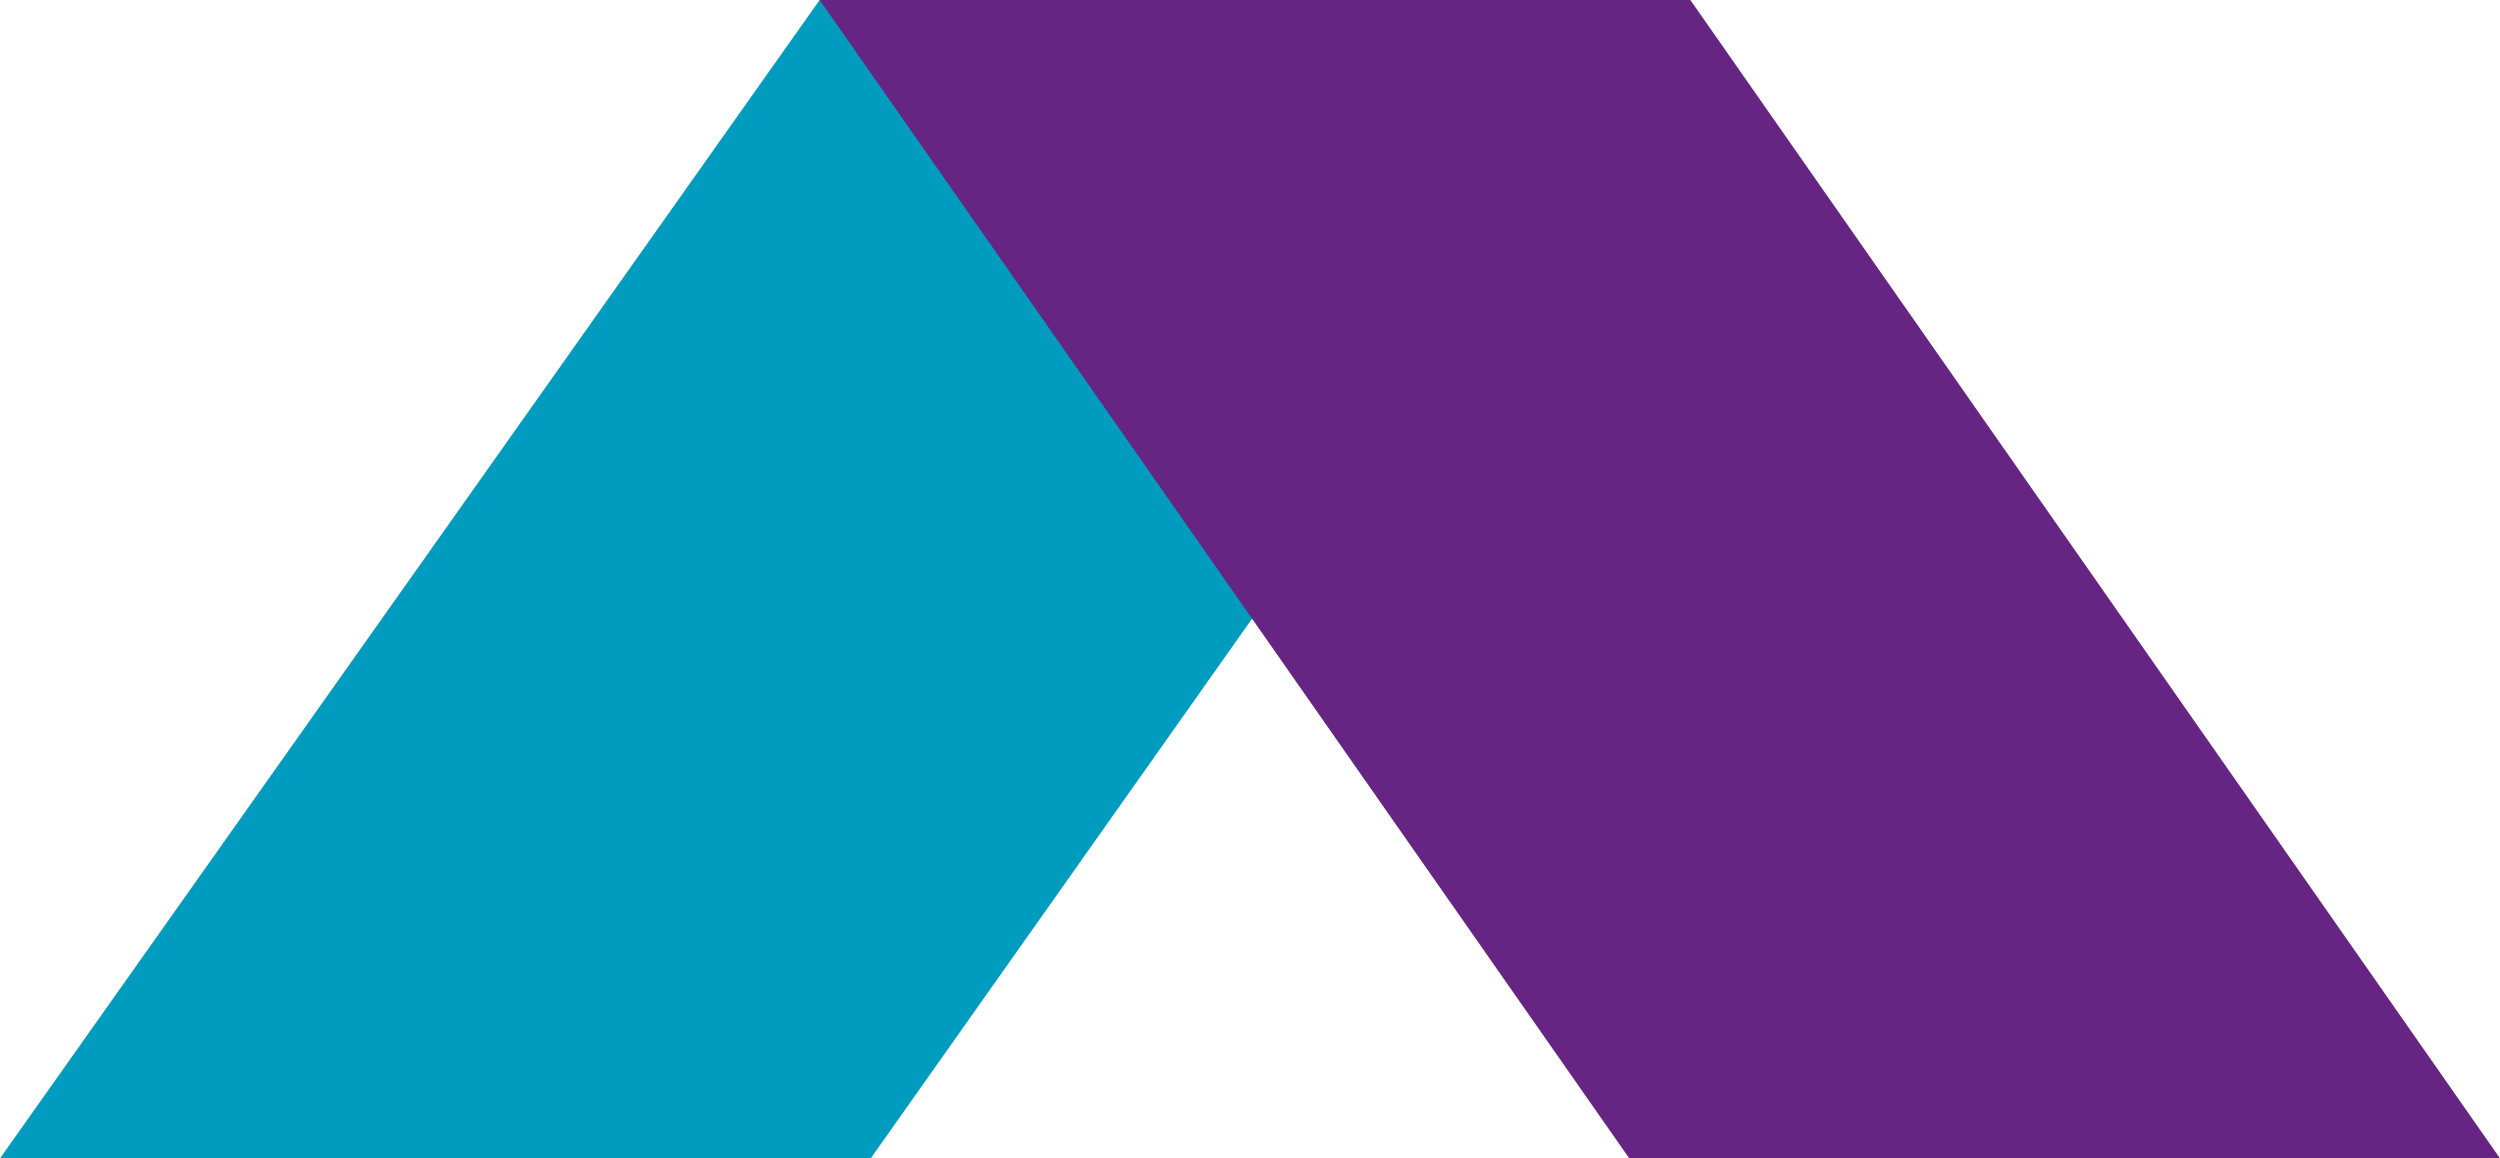 <?xml version="1.0" encoding="utf-8"?>
<!-- Generator: Adobe Illustrator 26.0.3, SVG Export Plug-In . SVG Version: 6.00 Build 0)  -->
<svg version="1.1" id="Layer_1" xmlns="http://www.w3.org/2000/svg" xmlns:xlink="http://www.w3.org/1999/xlink" x="0px" y="0px"
	 viewBox="0 0 225.1 104.3" style="enable-background:new 0 0 225.1 104.3;" xml:space="preserve">
<style type="text/css">
	.st0{fill:#009CC0;}
	.st1{fill:#662483;}
</style>
<g>
	<path class="st0" d="M0,104.3L73.8,0h78.3L78.4,104.3L0,104.3z"/>
	<path class="st1" d="M146.7,104.3h78.4L152.2,0H73.8L146.7,104.3z"/>
</g>
</svg>

